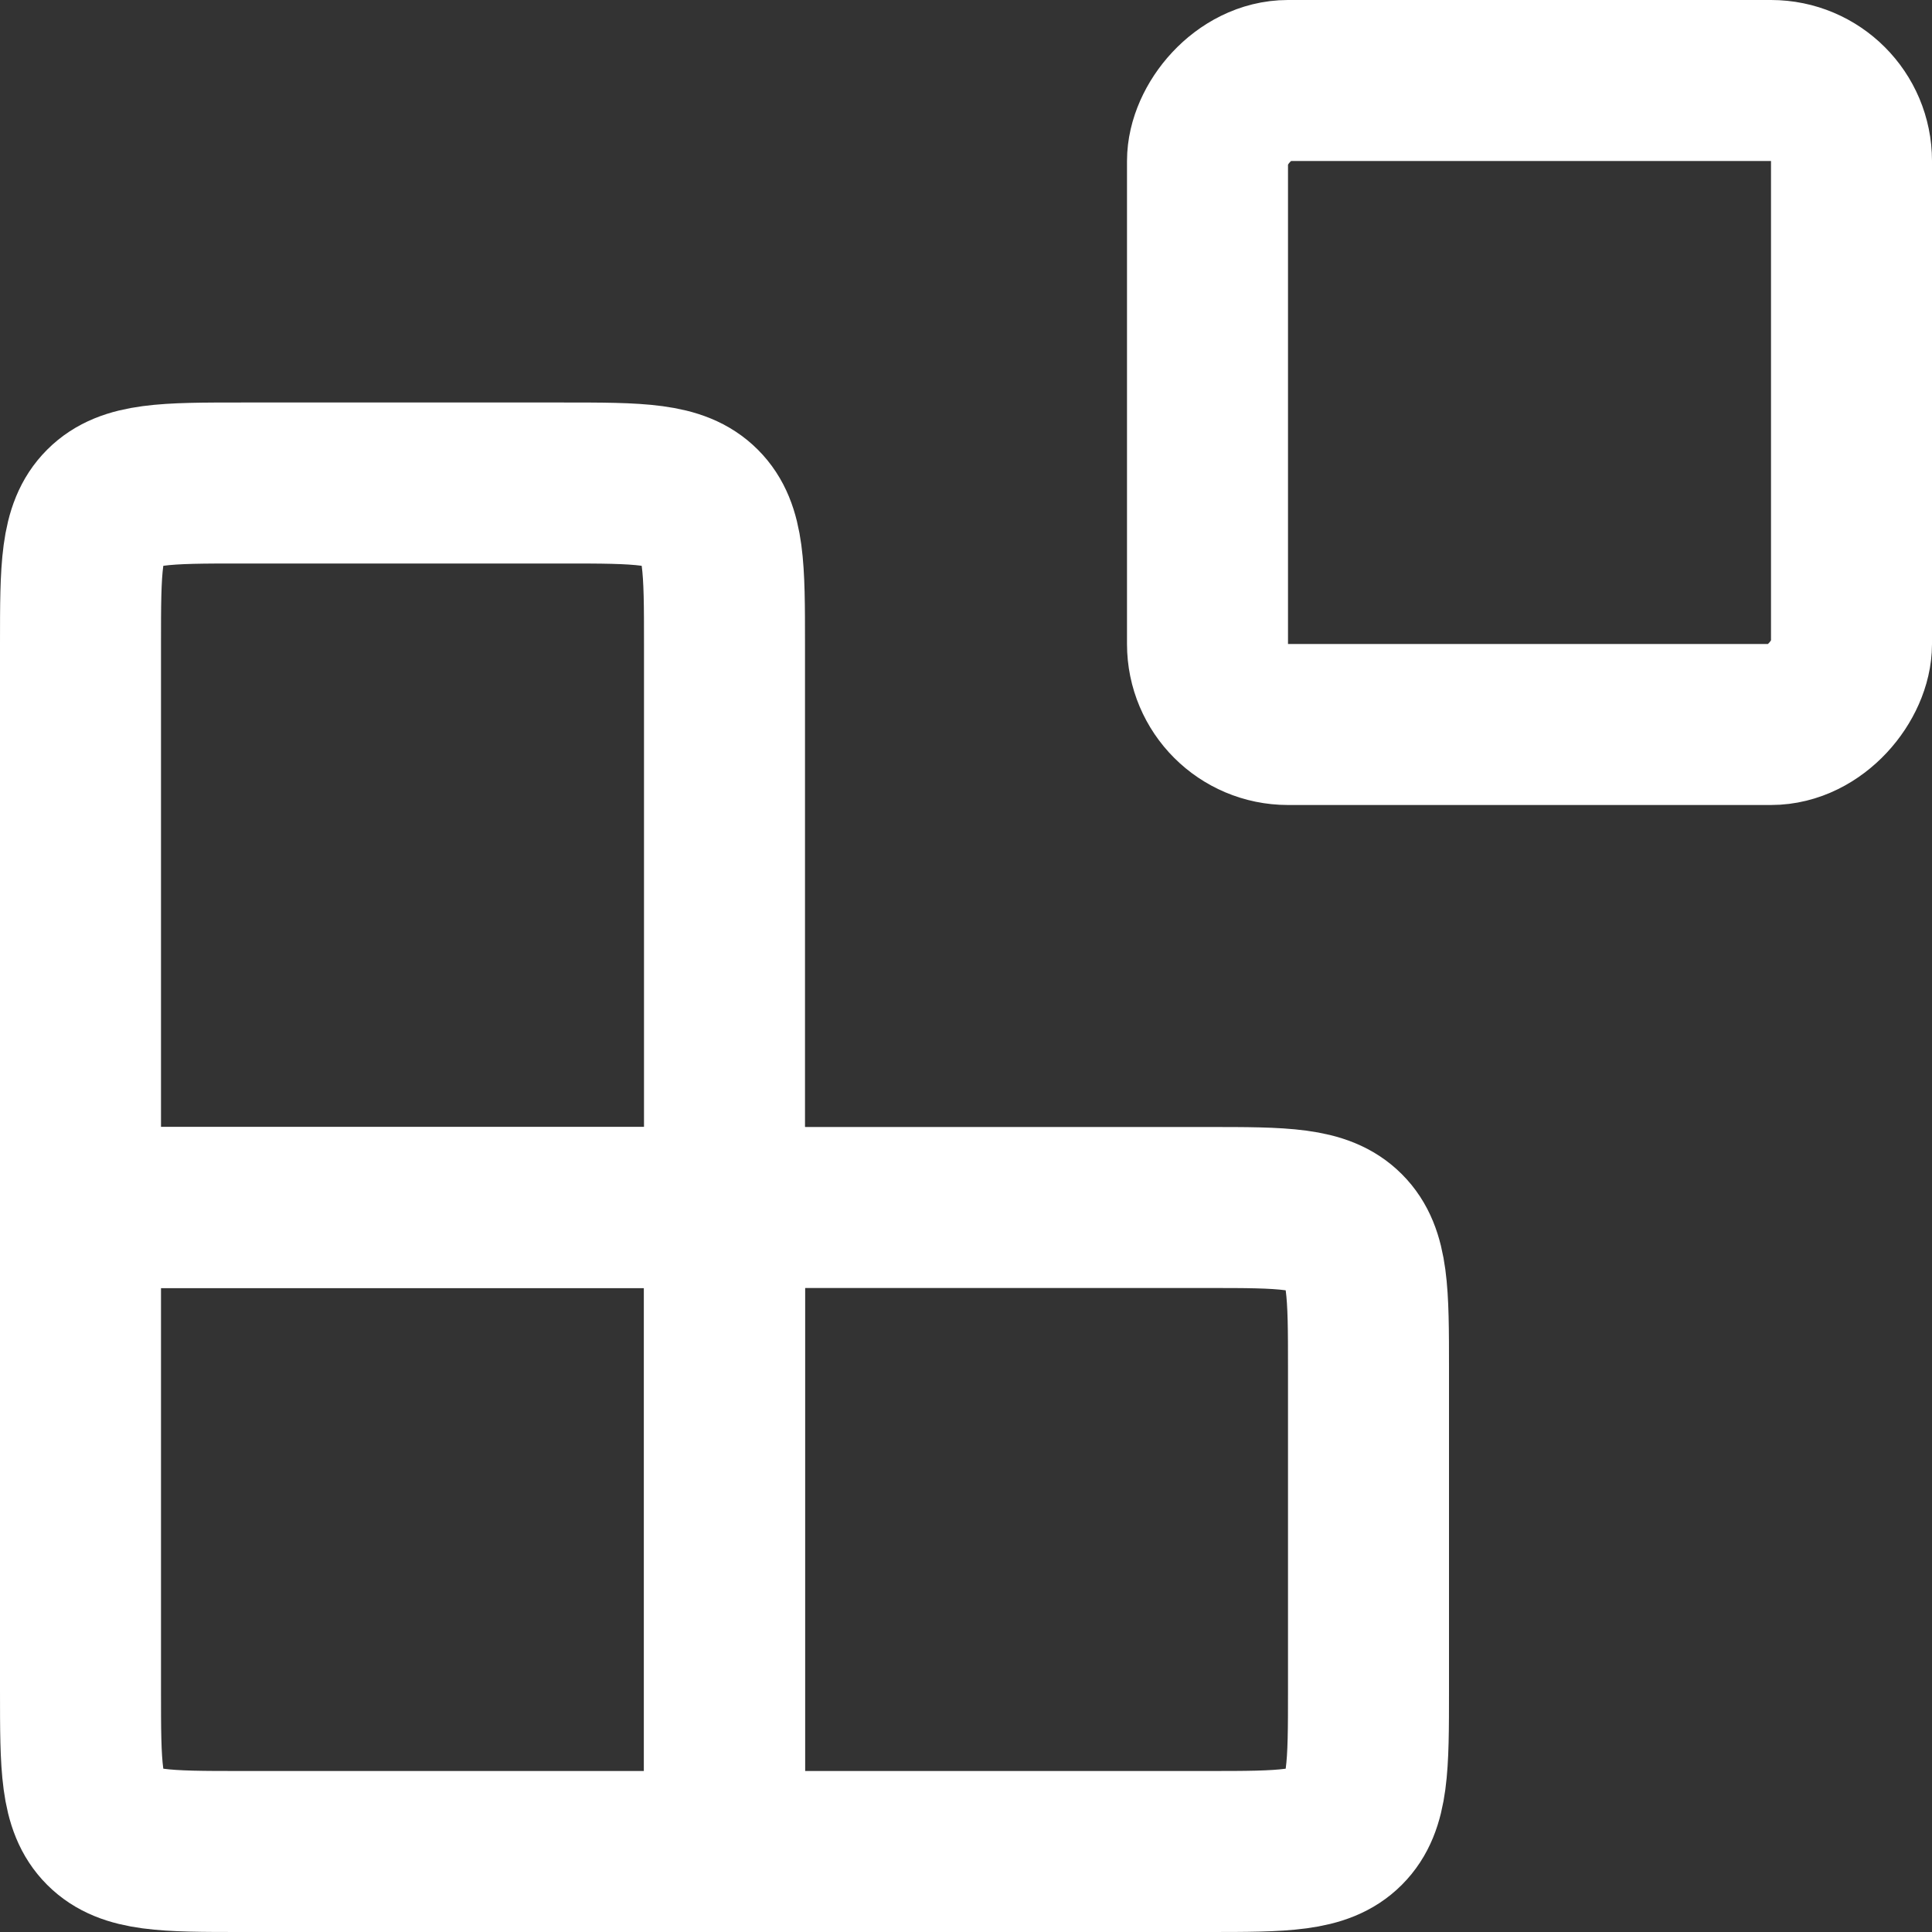 <svg width="24" height="24" viewBox="0 0 24 24" fill="none" xmlns="http://www.w3.org/2000/svg">
<rect x="0" y="0" width="24" height="24" fill="#333333" stroke="none"/>
<rect width="8" height="8" rx="1" transform="matrix(1 0 0 -1 15 9)" stroke="white" stroke-width="2" stroke-linecap="round"/>
<path d="M9 15H15C15.943 15 16.414 15 16.707 15.293C17 15.586 17 16.057 17 17V21C17 21.943 17 22.414 16.707 22.707C16.414 23 15.943 23 15 23H9V15Z" stroke="white" stroke-width="2" stroke-linecap="round"/>
<path d="M9 8C9 7.057 9 6.586 8.707 6.293C8.414 6 7.943 6 7 6H3C2.057 6 1.586 6 1.293 6.293C1 6.586 1 7.057 1 8V15H9V8Z" stroke="white" stroke-width="2" stroke-linecap="round"/>
<path d="M9 23H3C2.057 23 1.586 23 1.293 22.707C1 22.414 1 21.943 1 21V15H9V23Z" stroke="white" stroke-width="2" stroke-linecap="round"/>
</svg>
